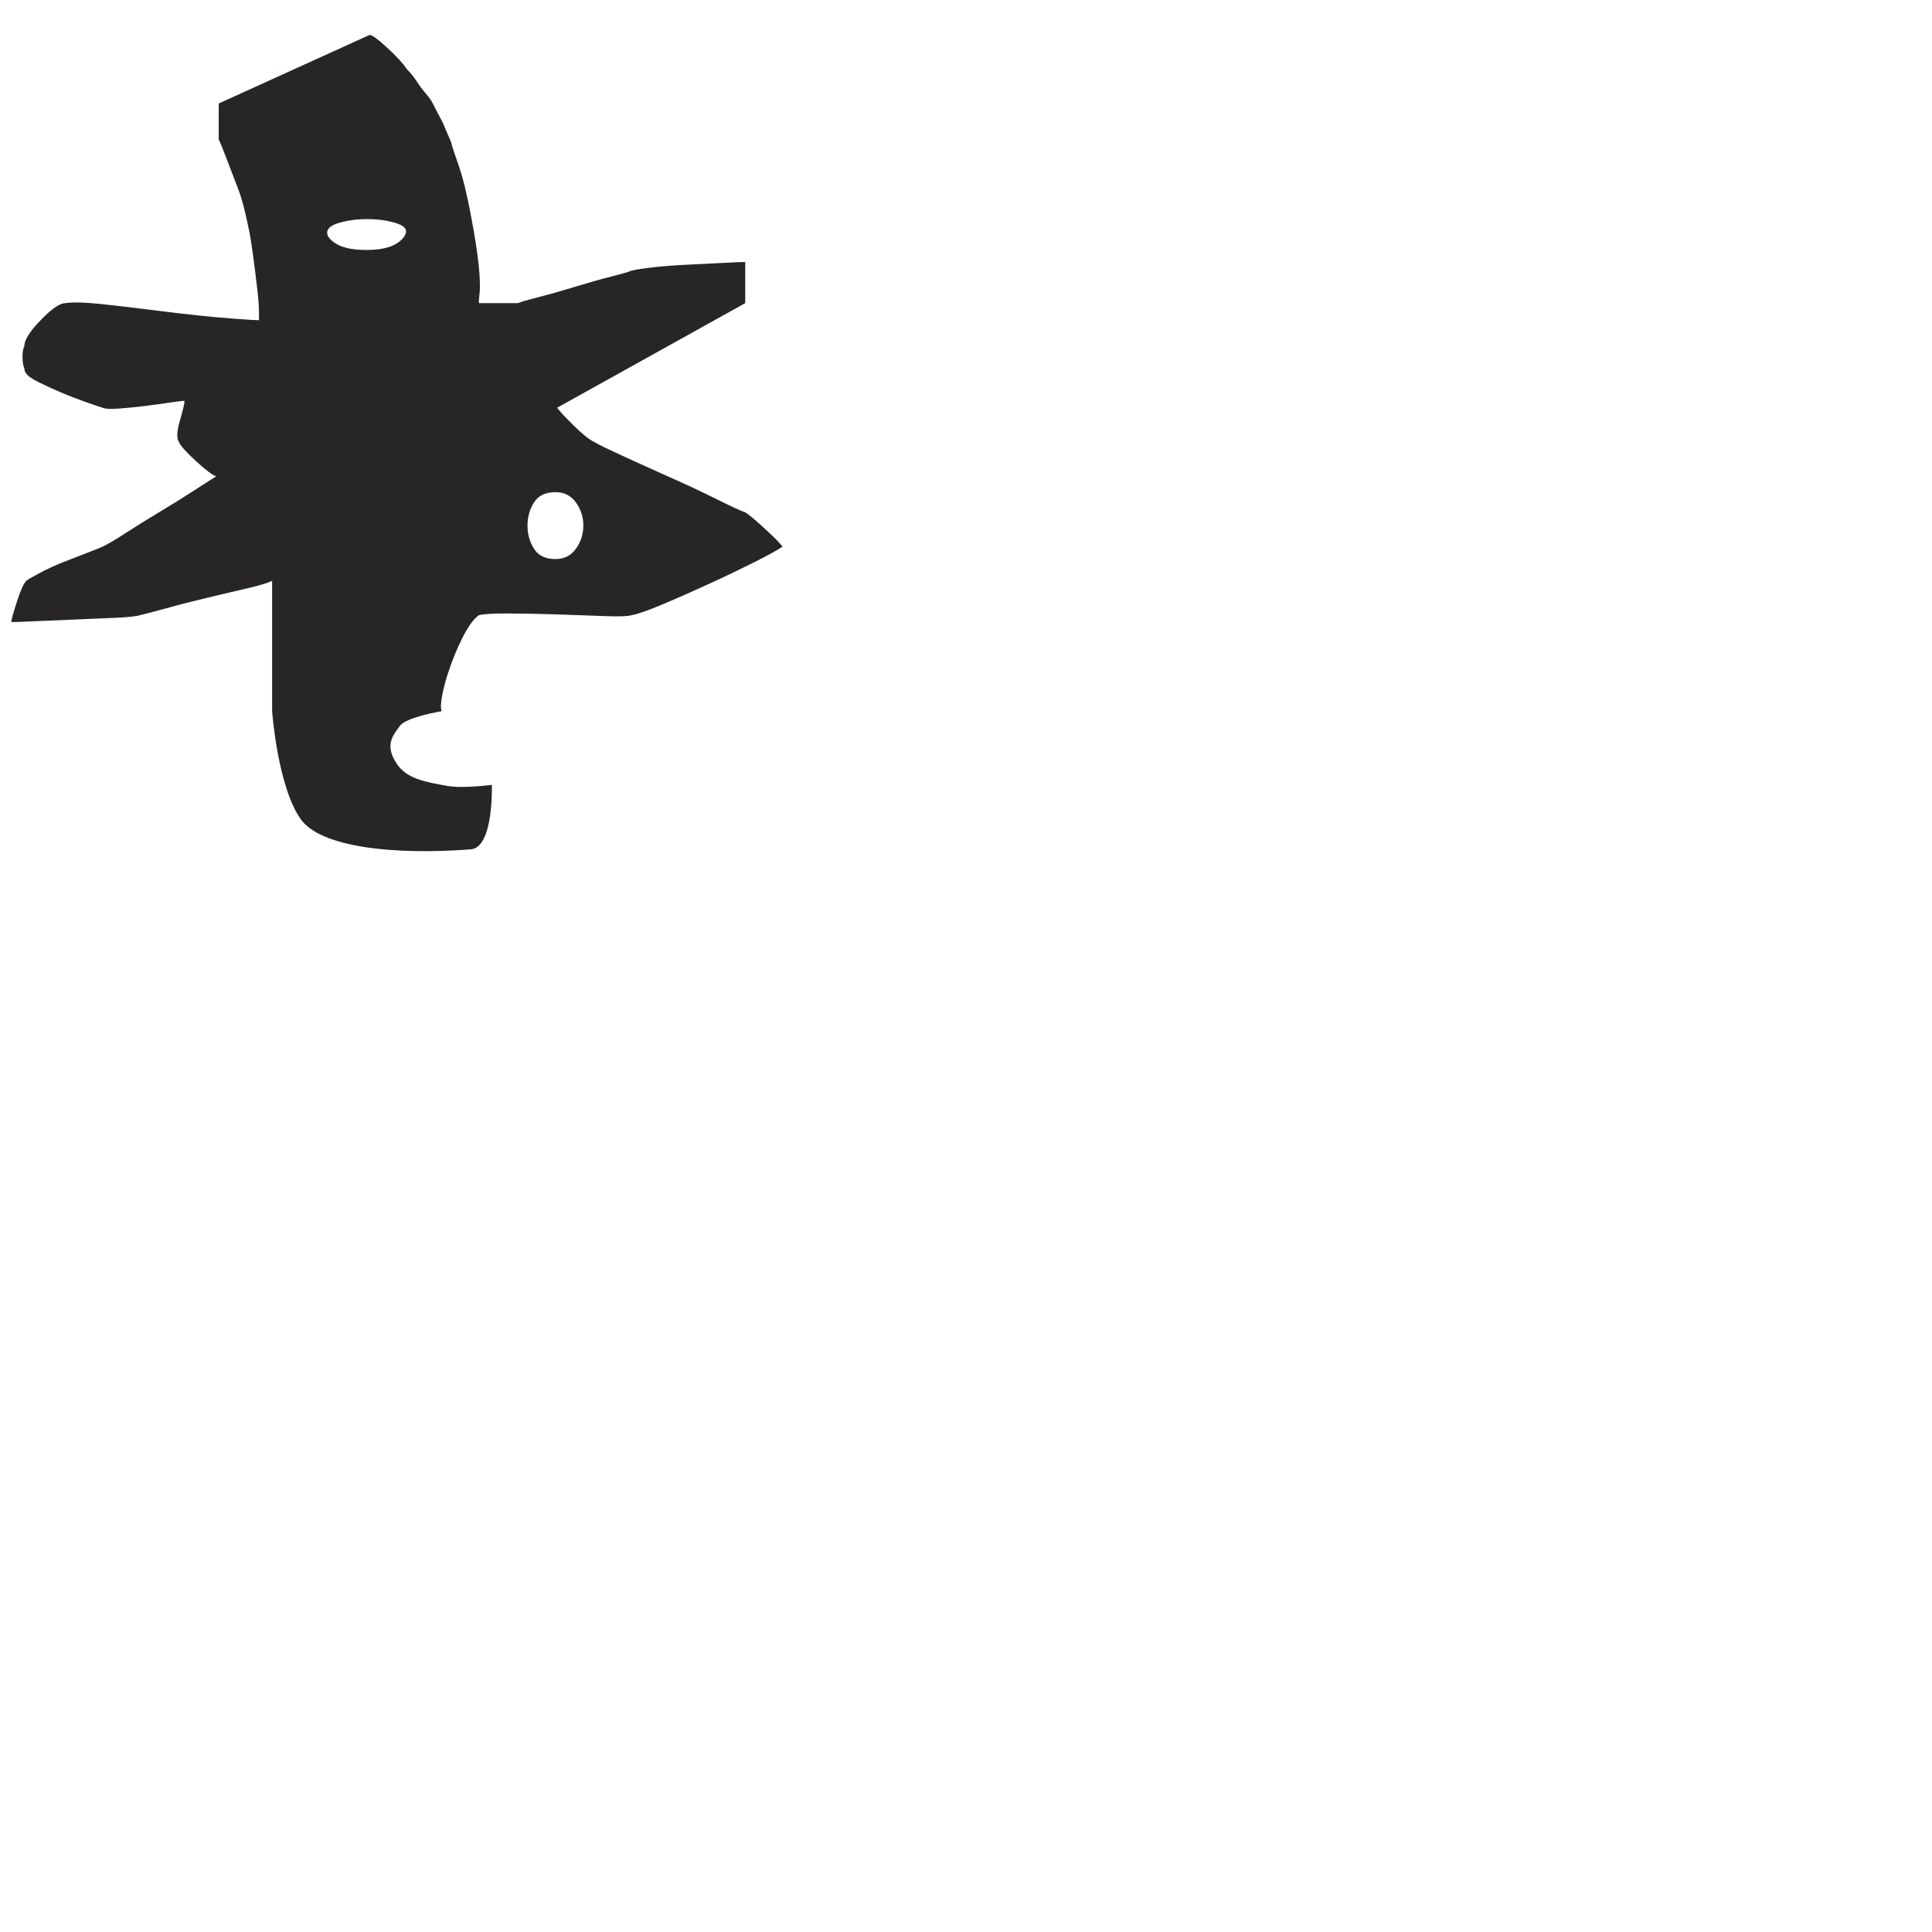 <?xml version="1.0" encoding="iso-8859-1"?>
<!-- Generator: Adobe Illustrator 16.0.0, SVG Export Plug-In . SVG Version: 6.00 Build 0)  -->
<!DOCTYPE svg PUBLIC "-//W3C//DTD SVG 1.1//EN" "http://www.w3.org/Graphics/SVG/1.1/DTD/svg11.dtd">
<svg version="1.1" xmlns="http://www.w3.org/2000/svg" xmlns:xlink="http://www.w3.org/1999/xlink" x="0px" y="0px" width="1000px"
	 height="1000px" viewBox="0 0 1000 1000" style="enable-background:new 0 0 1000 1000;" xml:space="preserve">
<g id="Glyph_x5F_ASTERISK">
	<path style="fill:#272525;" d="M395.849,273.627c-4.811-4.446-8.188-7.244-10.123-8.447c-1.908-0.601-6.748-2.799-14.463-6.644
		c-7.715-3.844-15.898-7.688-24.586-11.534c-8.656-3.867-16.865-7.556-24.58-11.115c-7.719-3.555-12.529-5.885-14.465-7.085
		c-2.561-1.177-6.094-4.004-10.588-8.449c-4.504-4.418-7.406-7.53-8.688-9.309l97.369-54.139v-21.289
		c-1.908,0-5.625,0.159-11.086,0.445c-5.469,0.288-11.406,0.575-17.84,0.891c-6.434,0.289-12.369,0.73-17.836,1.307
		c-5.465,0.602-9.465,1.202-12.035,1.806c-1.301,0.574-4.832,1.622-10.615,3.087c-5.777,1.464-12.059,3.267-18.803,5.332
		c-6.746,2.069-12.998,3.845-18.807,5.31c-5.781,1.493-9.307,2.538-10.59,3.112h-20.242c0-5.333,0.943-4.025,0.313-15.012
		c-0.654-10.93-4.678-33.187-7.609-45.32c-2.592-10.752-5.621-17.028-6.904-22.334c0-0.605-2.482-5.81-3.766-9.05
		c-1.311-3.271-3.508-6.644-5.439-10.801c-1.91-4.105-5.363-7.01-7.607-10.567c-2.281-3.533-4.344-6.198-6.277-8.003
		c-1.912-2.929-5.311-6.643-10.119-11.062c-4.813-4.446-7.875-6.67-9.156-6.67l-78.1,35.49v18.646
		c0.631,1.178,1.939,4.289,3.848,9.339c1.934,5.02,4.027,10.488,6.277,16.397c2.252,5.938,3.43,11.43,4.654,16.947
		c1.676,7.505,2.195,10.749,4.213,26.65c2.063,16.295,1.859,18.282,1.859,24.193c-3.219,0-20.531-1.308-28.875-2.198
		c-8.369-0.861-17.209-1.907-26.523-3.086c-9.305-1.177-18.148-2.224-26.52-3.111c-8.34-0.887-14.455-1.021-18.299-0.446
		c-2.592,0-6.279,2.38-11.094,7.089c-4.814,4.759-7.873,8.604-9.15,11.534c-0.656,1.202-0.969,2.406-0.969,3.581
		c-0.656,1.178-0.969,2.958-0.969,5.31c0,2.958,0.313,5.023,0.969,6.225c0,1.178,0.313,2.066,0.969,2.643
		c0.625,1.203,2.719,2.666,6.248,4.446c3.531,1.778,7.4,3.53,11.586,5.335c4.162,1.778,8.344,3.4,12.525,4.864
		c4.188,1.489,7.244,2.535,9.152,3.113c1.285,0.601,4.004,0.758,8.217,0.441c4.154-0.286,8.656-0.729,13.49-1.333
		c4.813-0.576,9.156-1.174,13-1.78c3.871-0.572,6.436-0.888,7.717-0.888c0,1.205-0.813,4.604-2.408,10.202
		c-1.623,5.646-1.779,9.334-0.467,11.114c0.627,1.779,3.502,5.019,8.654,9.755c5.152,4.734,8.68,7.399,10.615,8.002
		c-1.936,1.176-5.621,3.532-11.088,7.086c-5.465,3.556-11.428,7.246-17.832,11.092c-6.439,3.841-12.375,7.556-17.836,11.087
		c-5.471,3.555-9.496,5.938-12.063,7.113c-1.279,0.604-3.846,1.648-7.715,3.111c-3.84,1.467-8.027,3.085-12.525,4.865
		c-4.498,1.777-8.684,3.688-12.527,5.781c-3.871,2.066-6.119,3.399-6.744,3.974c-1.313,1.204-2.908,4.762-4.813,10.671
		c-1.943,5.911-2.908,9.466-2.908,10.644c1.938,0,6.096-0.133,12.533-0.445c6.43-0.288,13.338-0.6,20.736-0.888
		c7.375-0.287,14.279-0.601,20.715-0.891c6.432-0.287,10.615-0.73,12.553-1.333c2.537-0.575,7.059-1.752,13.494-3.532
		c6.408-1.803,13.314-3.555,20.713-5.333c7.377-1.781,14.305-3.399,20.74-4.892c6.41-1.465,10.906-2.798,13.494-4.002v67.45
		c0,0,2.824,39.336,14.957,56.096c10.311,14.23,47.705,18.491,87.877,15.405c11.953-0.915,10.883-33.371,10.883-33.371
		s-14.859,1.961-22.813,0.575c-12.131-2.118-21.467-3.844-26.564-11.743c-6.072-9.441-2.096-14.068,1.879-19.457
		c3.32-4.498,21.521-7.505,21.521-7.505c-1.305-2.956,1.104-13.156,3.377-19.956c2.223-6.8,4.814-12.999,7.689-18.648
		c2.902-5.594,5.621-9.31,8.211-11.088c1.934-0.575,6.75-0.889,14.461-0.889c7.717,0,16.063,0.156,25.057,0.445
		c8.996,0.315,17.367,0.602,25.08,0.889c7.717,0.313,12.529,0.158,14.459-0.445c3.199-0.575,8.66-2.509,16.379-5.753
		c7.711-3.244,15.742-6.801,24.111-10.671c8.344-3.818,16.059-7.531,23.146-11.088c7.061-3.555,11.871-6.198,14.461-7.977
		C403.722,281.158,400.685,278.047,395.849,273.627z M209.298,122.307c-3.219,4.733-9.807,7.085-19.744,7.085
		c-9.994,0-16.582-2.352-19.777-7.085c-1.307-2.957,0.318-5.176,4.816-6.669c4.496-1.464,9.646-2.224,15.426-2.224
		c5.785,0,10.938,0.76,15.432,2.224C209.923,117.131,211.232,119.351,209.298,122.307z M298.087,284.036
		c-2.563,3.557-6.121,5.336-10.592,5.336c-5.15,0-8.867-1.779-11.086-5.336c-2.275-3.558-3.377-7.557-3.377-11.979
		c0-4.445,1.102-8.42,3.377-12.003c2.219-3.531,5.936-5.31,11.086-5.31c4.471,0,8.029,1.779,10.592,5.31
		c2.561,3.583,3.844,7.558,3.844,12.003C301.931,276.479,300.648,280.479,298.087,284.036z"/>
</g>
<g id="Layer_1">
</g>
</svg>
